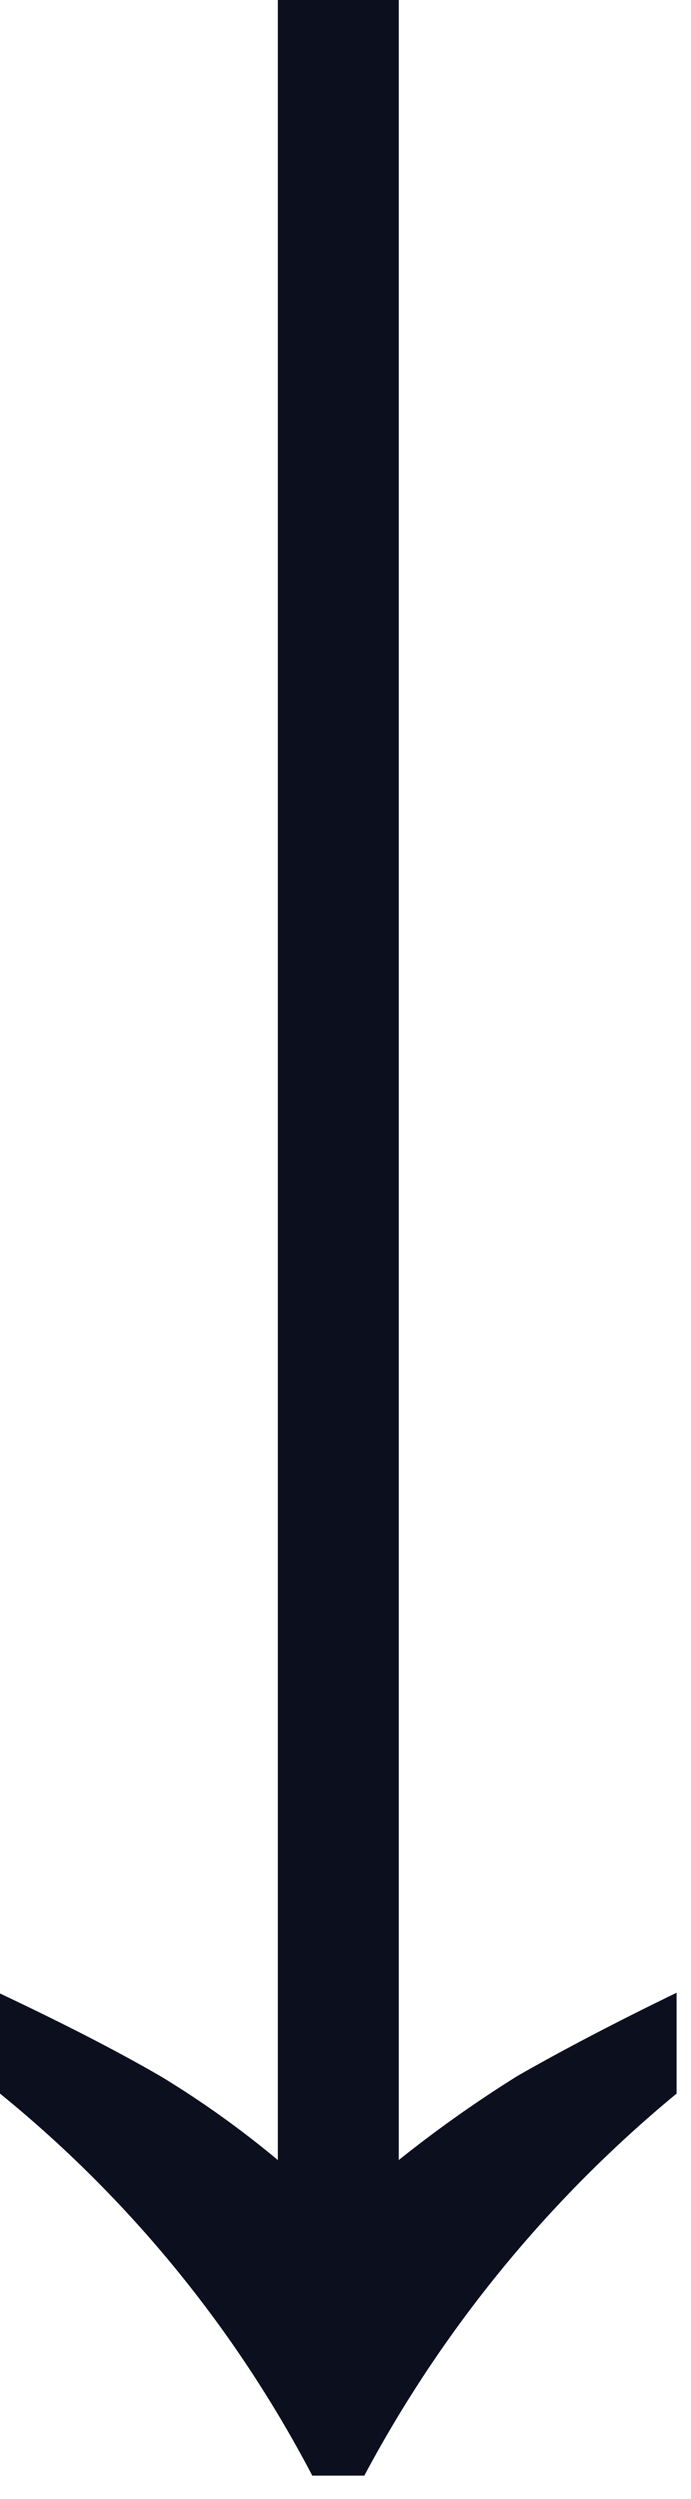 <svg width="13" height="47" viewBox="0 0 13 47" fill="none" xmlns="http://www.w3.org/2000/svg">
<path d="M0 37.49C1.152 38.036 2.174 38.554 3.038 39.057C3.806 39.524 4.537 40.047 5.227 40.623V0H7.502V40.623C8.214 40.053 8.96 39.525 9.734 39.042C10.612 38.539 11.606 38.022 12.729 37.476V39.373C10.319 41.362 8.323 43.803 6.854 46.558H5.875C4.426 43.79 2.427 41.345 0 39.373V37.49Z" fill="#0C0F1E"/>
</svg>
